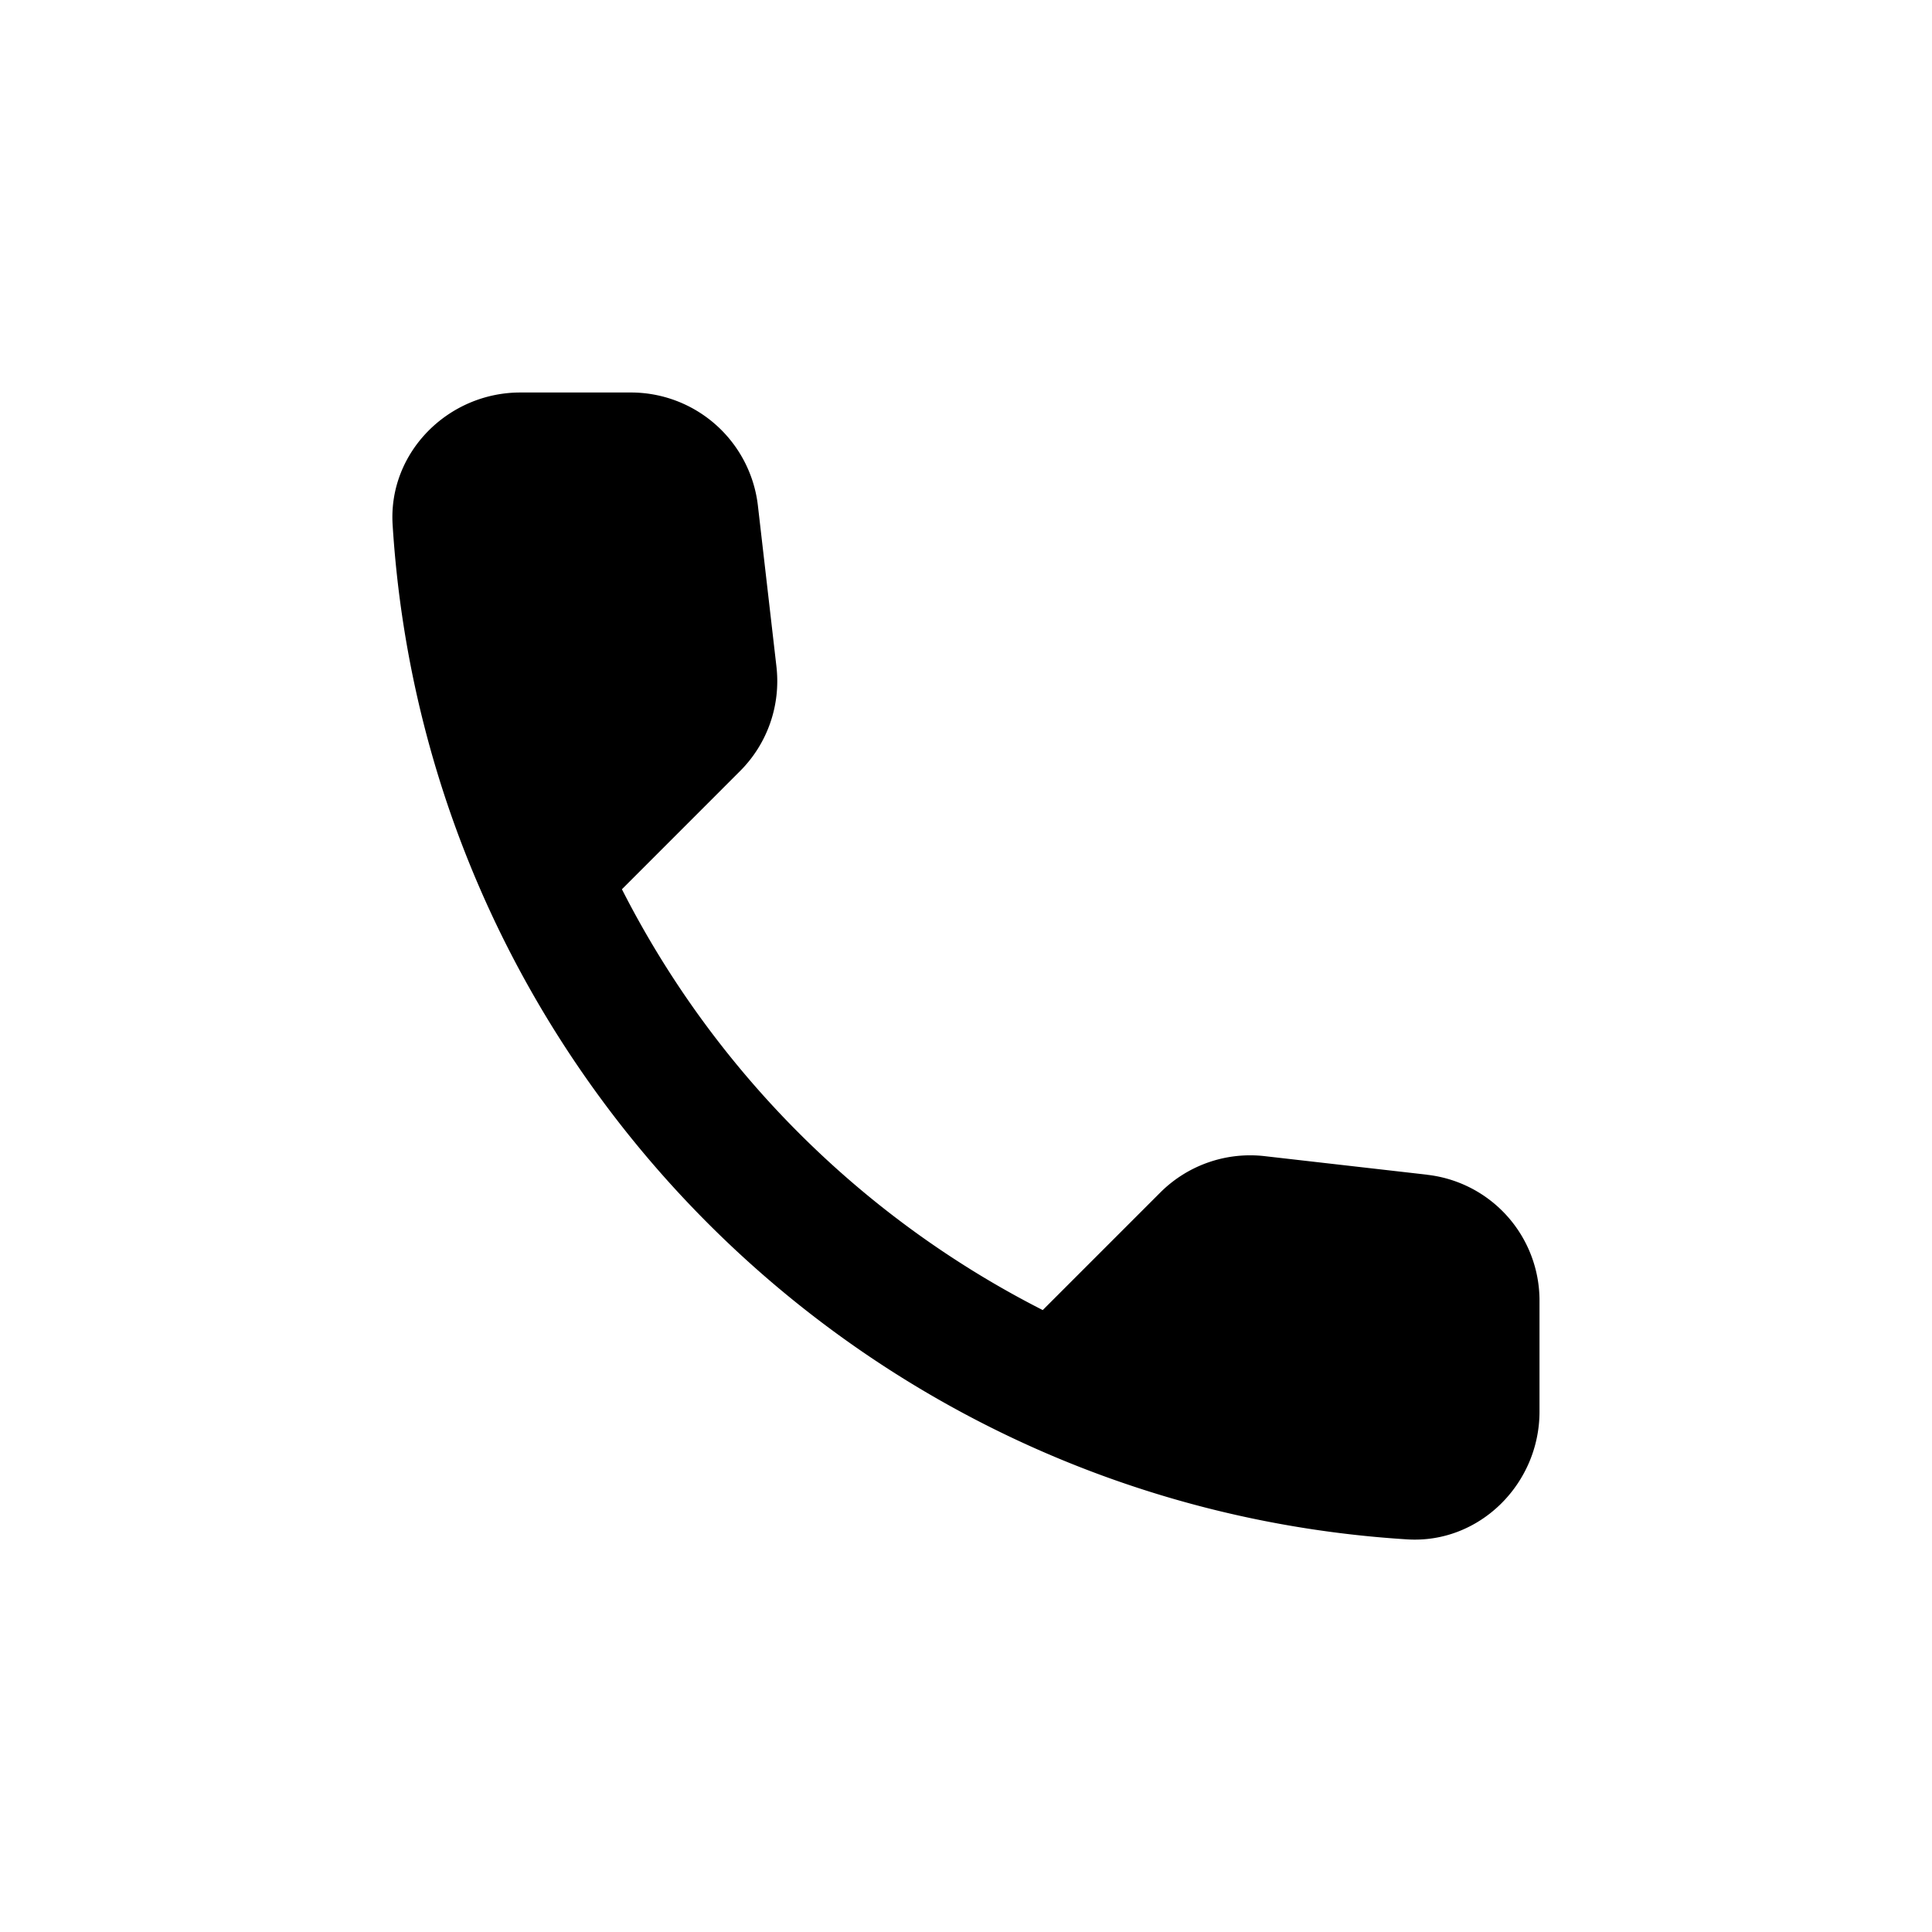<svg xmlns="http://www.w3.org/2000/svg" viewBox="0 0 32 32">
<path d="m23.639 19.457-2.687-.307a2.106 2.106 0 0 0-1.735.603l-1.946 1.946a15.912 15.912 0 0 1-6.97-6.97l1.956-1.957c.455-.455.677-1.09.603-1.734l-.307-2.665a2.117 2.117 0 0 0-2.105-1.872h-1.83c-1.195 0-2.189.994-2.115 2.189.561 9.033 7.785 16.246 16.807 16.807 1.195.074 2.189-.92 2.189-2.116v-1.829a2.097 2.097 0 0 0-1.861-2.094z"/>
</svg>